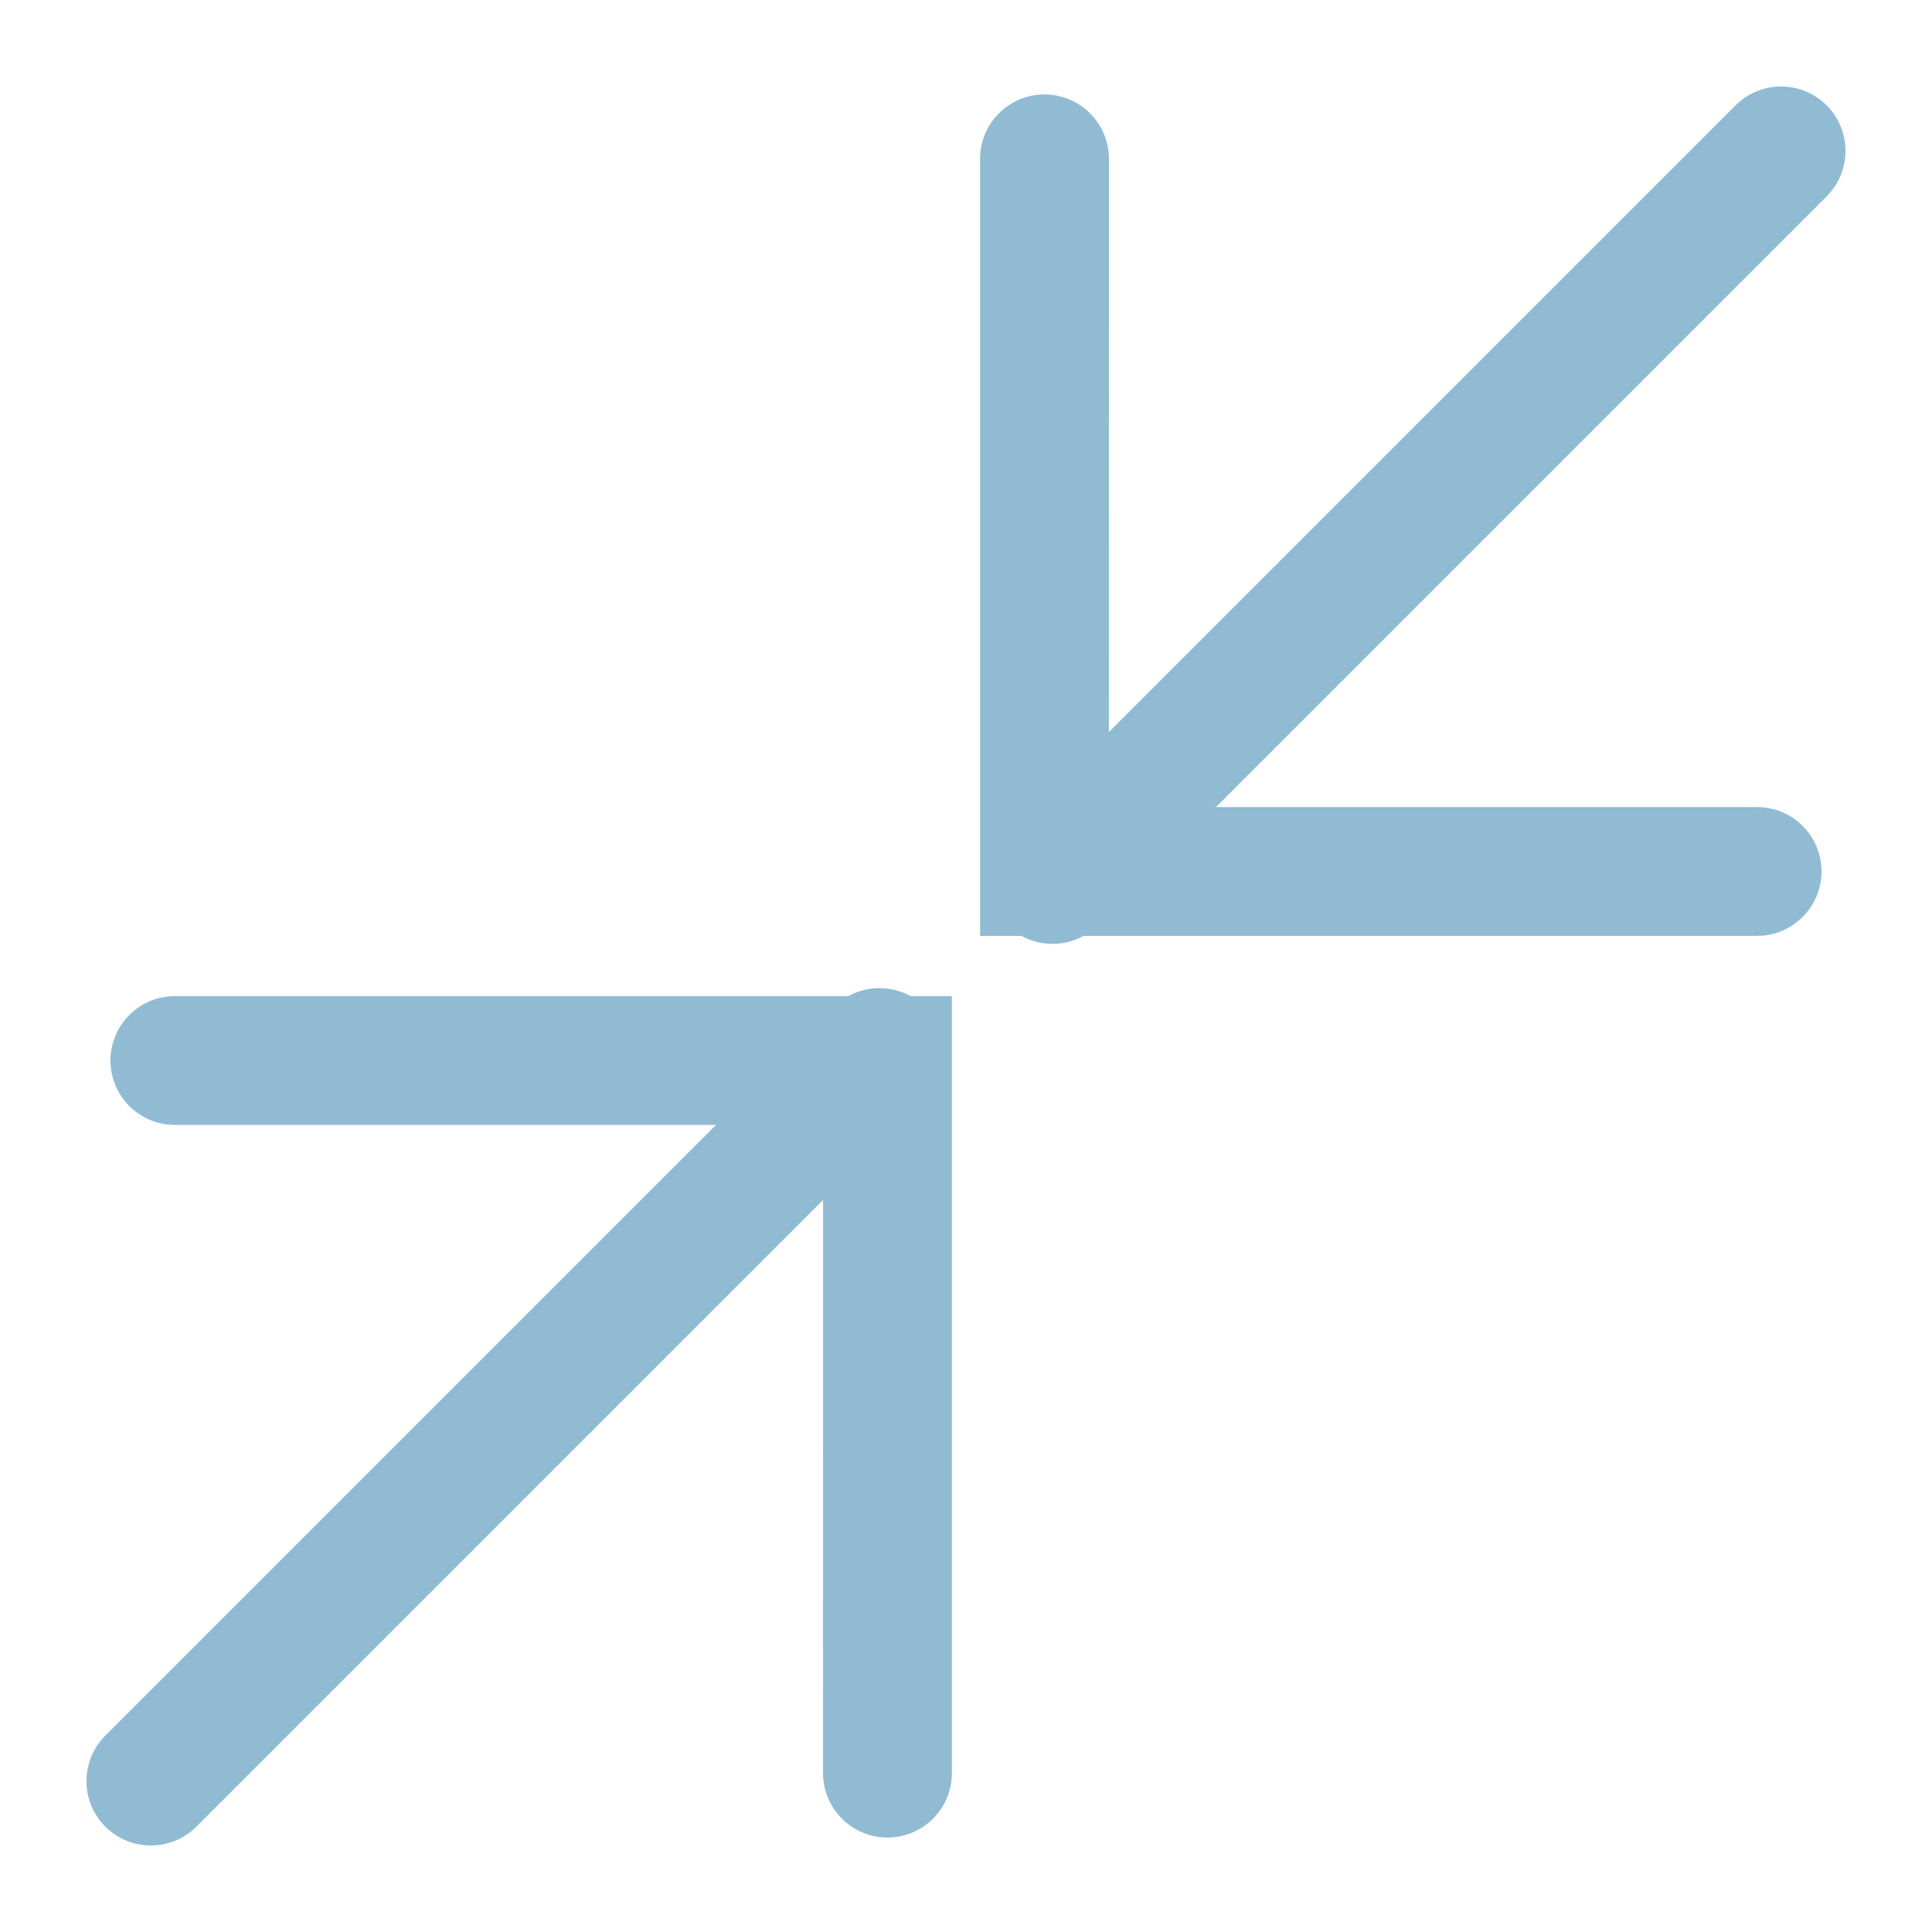 <svg xmlns="http://www.w3.org/2000/svg" width="15" height="15" viewBox="0 0 15 15">
  <g fill="#91BBD3" transform="translate(-3 -3)">
    <g transform="scale(-1 1) rotate(45 -7.414 -15.728)">
      <path d="M0,5.5 L8,5.5 C8.276,5.5 8.5,5.276 8.5,5 C8.5,4.724 8.276,4.5 8,4.5 L0,4.5 C-0.276,4.5 -0.5,4.724 -0.5,5 C-0.5,5.276 -0.276,5.5 0,5.5 Z"/>
      <path d="M7.293,4.912 L3.734,8.471 C3.539,8.666 3.539,8.983 3.734,9.178 C3.93,9.373 4.246,9.373 4.441,9.178 L8.707,4.912 L4.441,0.646 C4.246,0.451 3.93,0.451 3.734,0.646 C3.539,0.842 3.539,1.158 3.734,1.354 L7.293,4.912 Z"/>
    </g>
    <g transform="scale(1 -1) rotate(45 28.435 -.879)">
      <path d="M-4.54747351e-13,5.5 L8,5.5 C8.276,5.5 8.5,5.276 8.5,5 C8.5,4.724 8.276,4.5 8,4.5 L-4.54747351e-13,4.5 C-0.276,4.5 -0.5,4.724 -0.5,5 C-0.5,5.276 -0.276,5.5 -4.54747351e-13,5.5 Z"/>
      <path d="M7.293,4.912 L3.734,8.471 C3.539,8.666 3.539,8.983 3.734,9.178 C3.93,9.373 4.246,9.373 4.441,9.178 L8.707,4.912 L4.441,0.646 C4.246,0.451 3.93,0.451 3.734,0.646 C3.539,0.842 3.539,1.158 3.734,1.354 L7.293,4.912 Z"/>
    </g>
  </g>
</svg>
